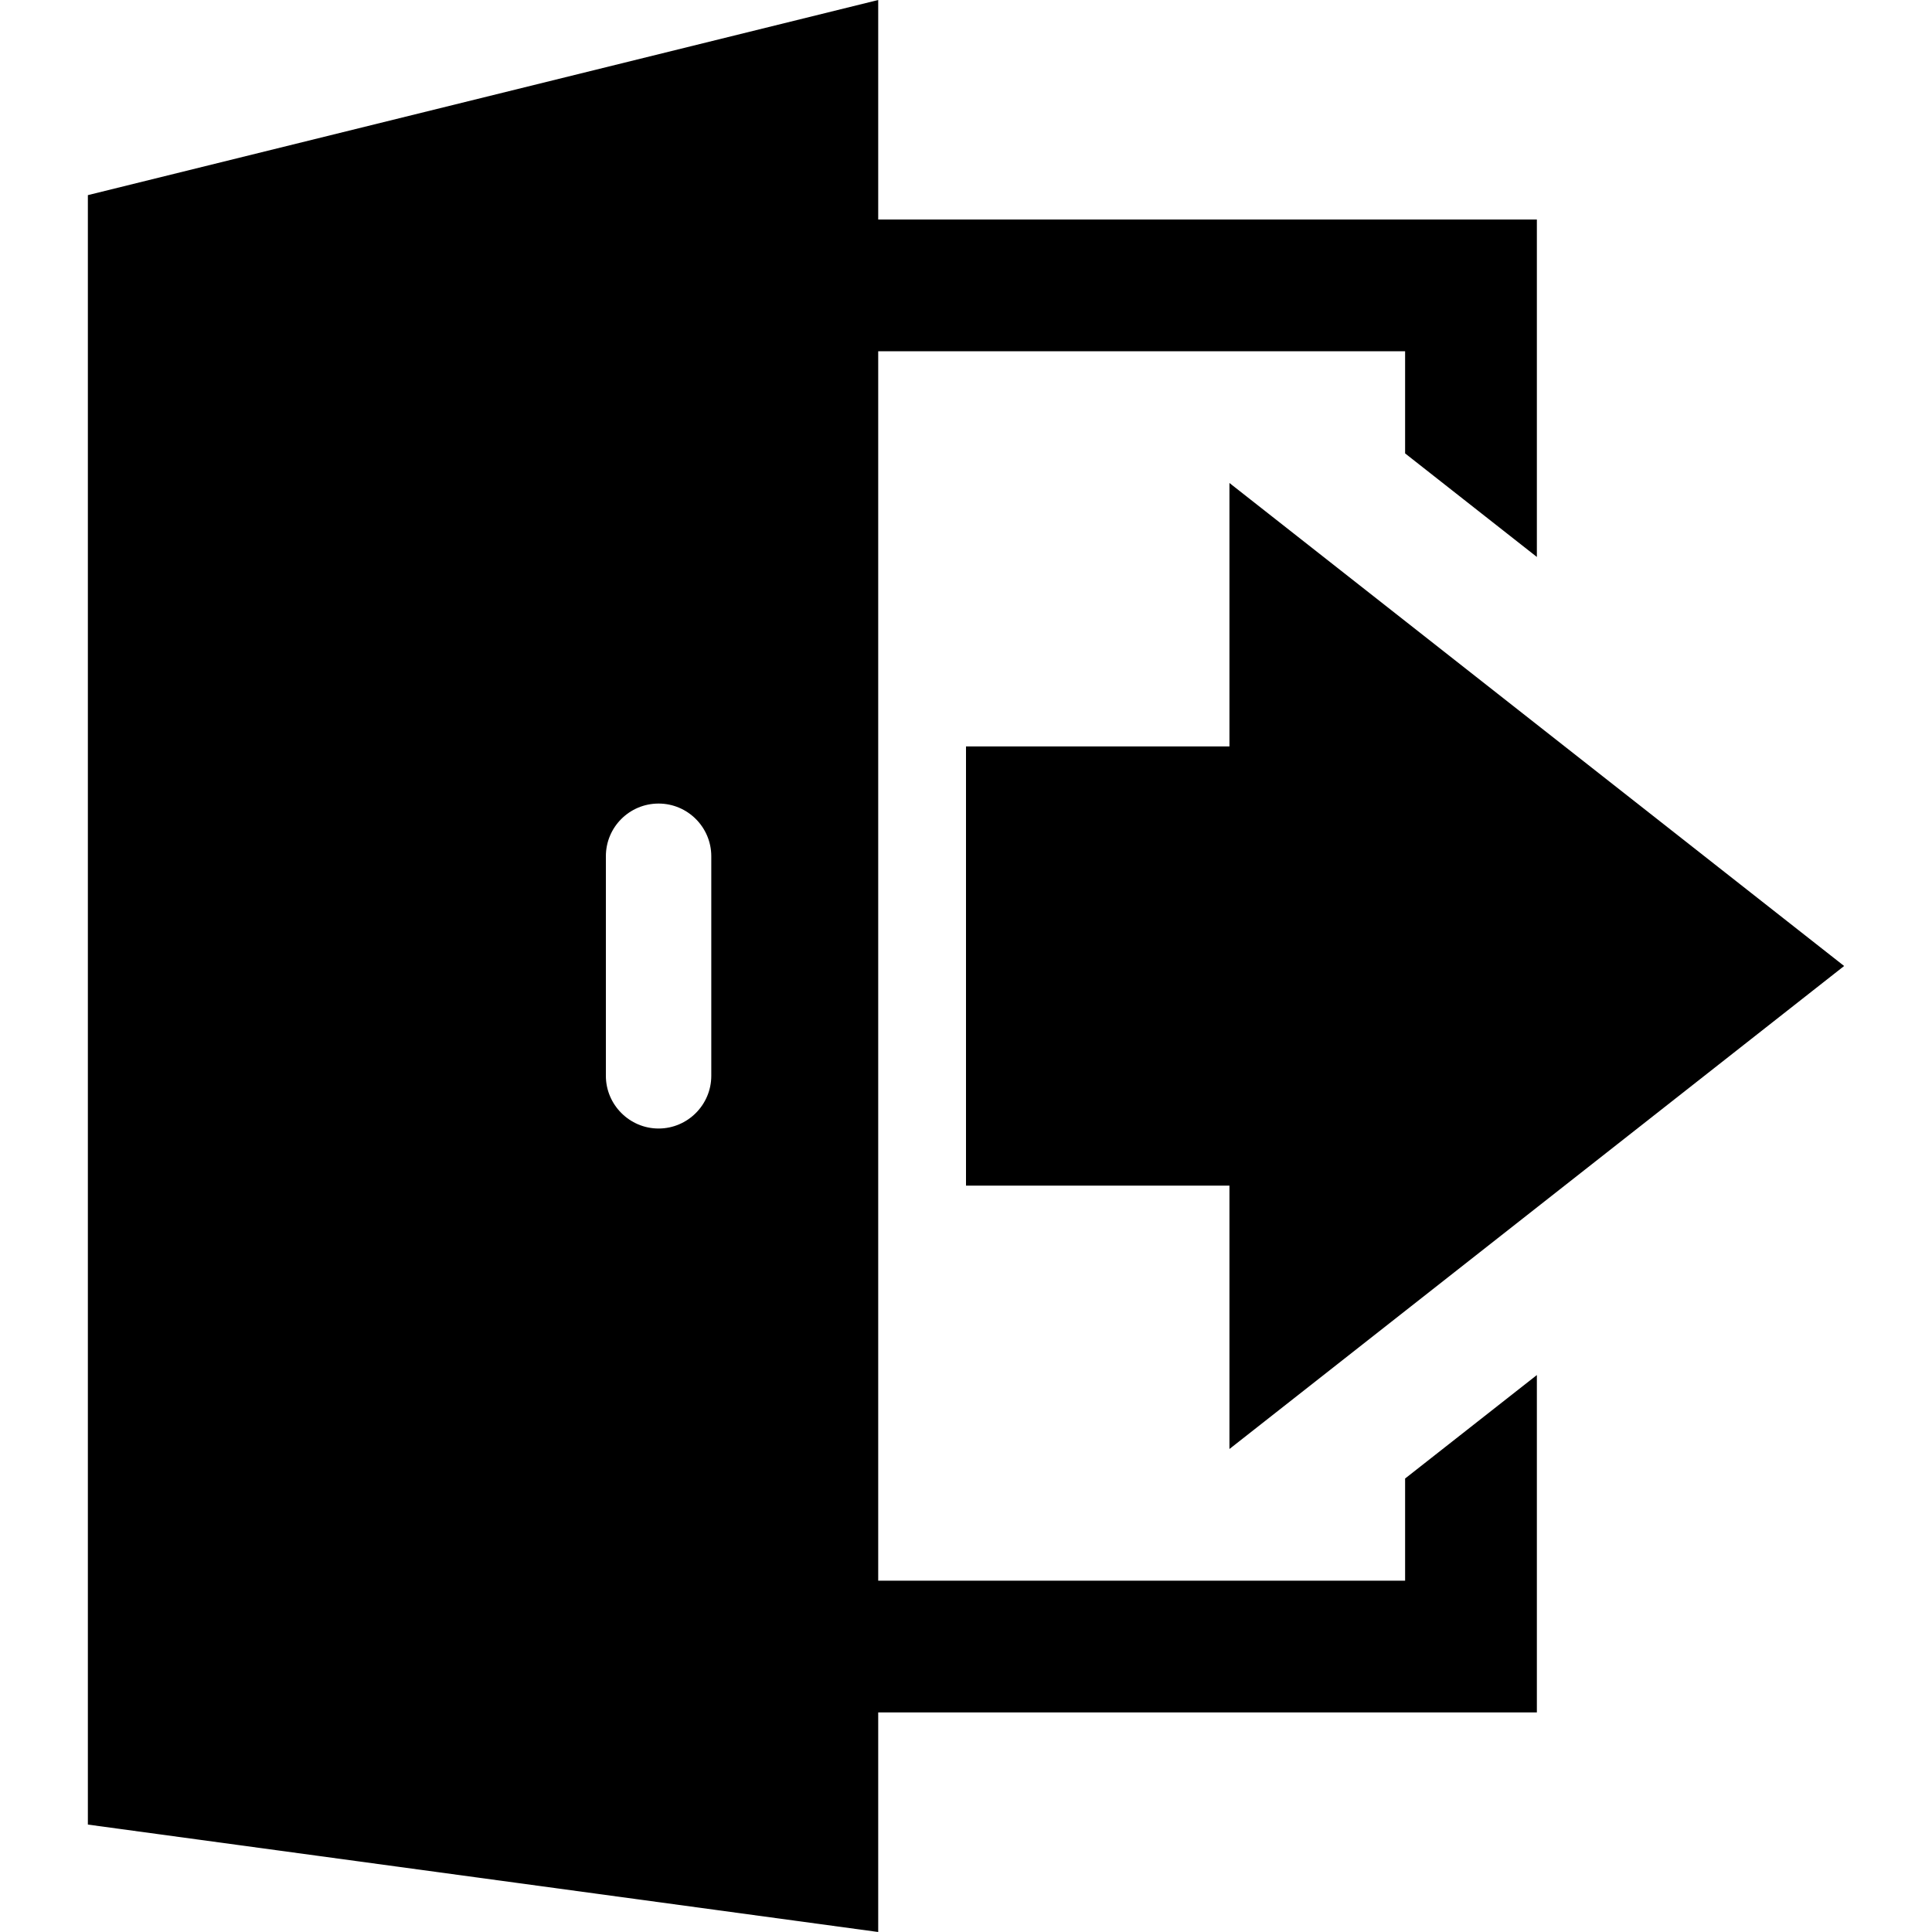 <?xml version="1.0" encoding="utf-8"?>
<!-- Generator: Adobe Illustrator 15.1.0, SVG Export Plug-In . SVG Version: 6.00 Build 0)  -->
<!DOCTYPE svg PUBLIC "-//W3C//DTD SVG 1.1//EN" "http://www.w3.org/Graphics/SVG/1.1/DTD/svg11.dtd">
<svg version="1.1" id="圖層_1" xmlns="http://www.w3.org/2000/svg" xmlns:xlink="http://www.w3.org/1999/xlink" x="0px" y="0px"
	 width="25px" height="25px" viewBox="-383.5 316.5 25 25" enable-background="new -383.5 316.5 25 25" xml:space="preserve">
<title>log-out</title>
<path d="M-359.637,329l-7.954-6.25v3.409H-371v5.683h3.409v3.408L-359.637,329z"/>
<path d="M-365.318,335.632v1.322h-6.818v-15.909h6.818v1.322l1.705,1.34v-4.366h-8.523V316.5l-10.227,2.525v21.085l10.227,1.39
	v-2.841h8.523v-4.366L-365.318,335.632L-365.318,335.632z M-374.296,330.421c0,0.375-0.306,0.682-0.682,0.682
	c-0.375,0-0.682-0.307-0.682-0.682v-2.841c0-0.378,0.306-0.682,0.682-0.682c0.376,0,0.682,0.306,0.682,0.682V330.421z"/>
</svg>
